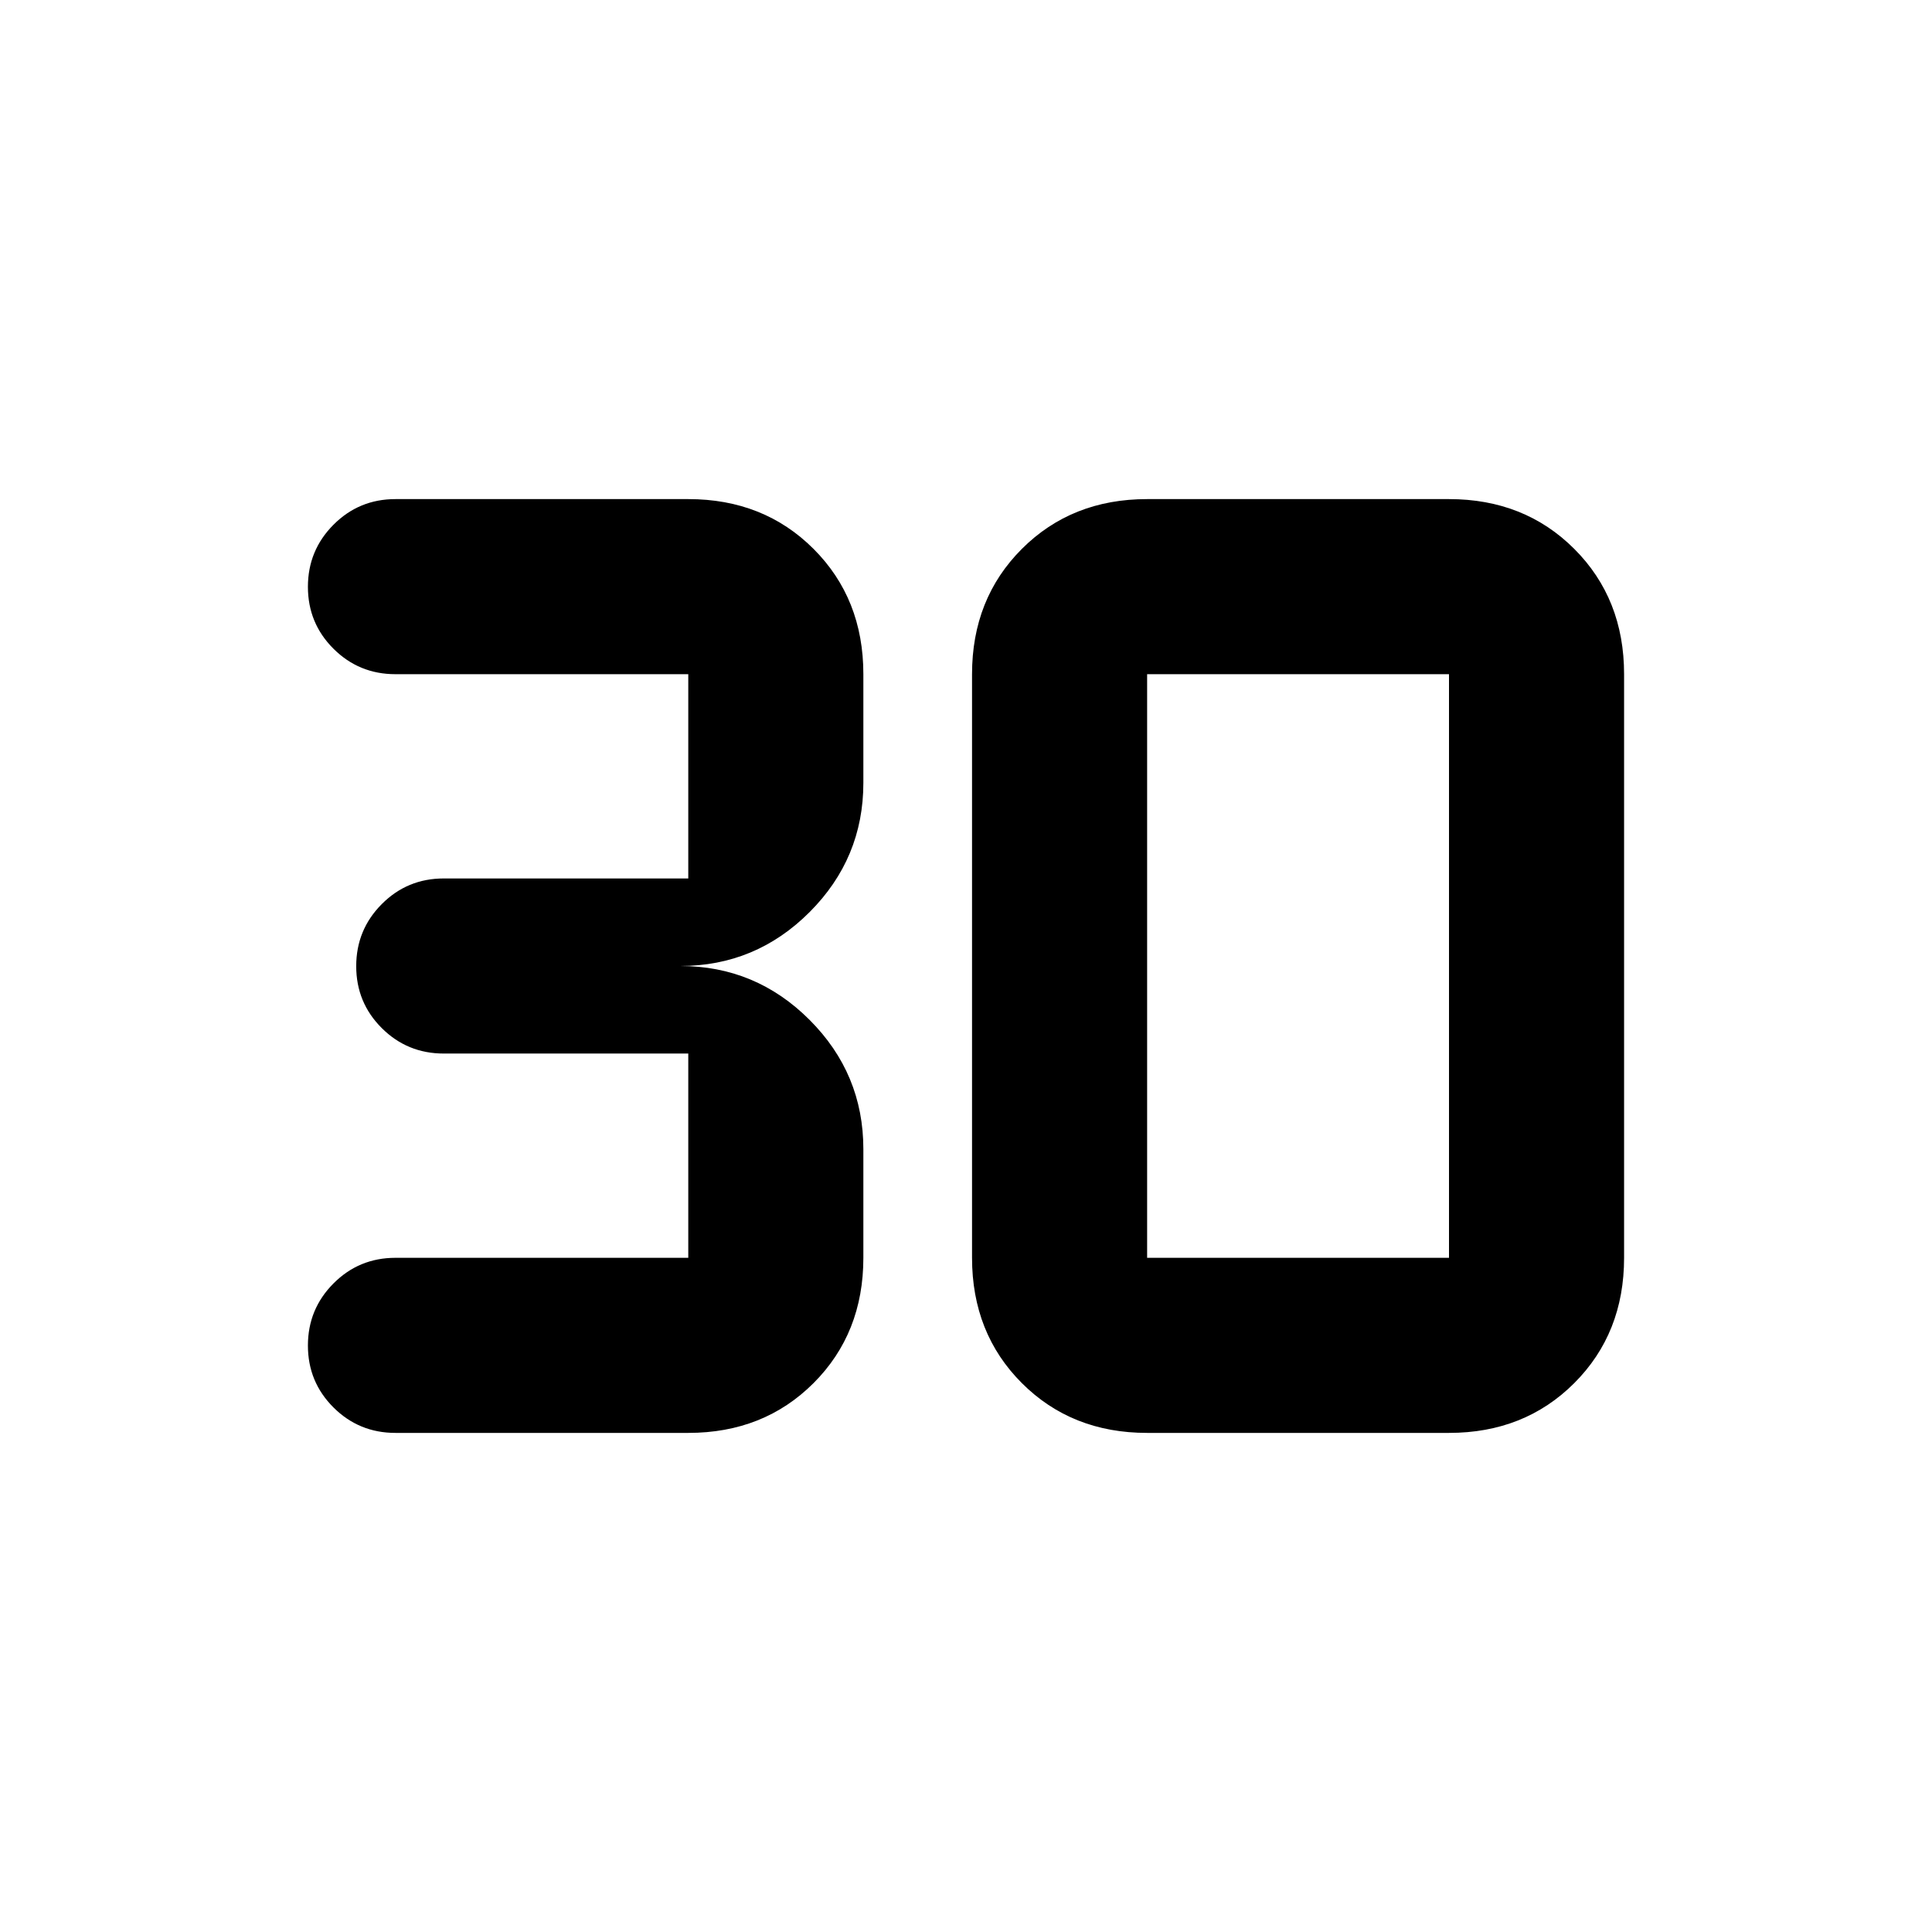 <svg xmlns="http://www.w3.org/2000/svg" height="20" viewBox="0 -960 960 960" width="20"><path d="M342-248H196.5q-18.12 0-30.81-12.66Q153-273.32 153-291.41t12.69-30.84Q178.38-335 196.5-335H342v-101.5H220.5q-18.12 0-30.81-12.66Q177-461.82 177-479.91t12.69-30.84q12.69-12.75 30.81-12.75H342V-625H196.5q-18.12 0-30.81-12.66Q153-650.32 153-668.41t12.69-30.84Q178.38-712 196.5-712H342q37.5 0 62.25 24.75T429-625v54q0 37.5-26.75 64.25T338-480q37.5 0 64.25 26.75T429-389v54q0 37.5-24.75 62.25T342-248Zm228-87h150v-290H570v290Zm0 87q-37.5 0-62.25-24.75T483-335v-290q0-37.5 24.75-62.25T570-712h150q37.5 0 62.25 24.75T807-625v290q0 37.5-24.75 62.25T720-248H570Z"/></svg>
